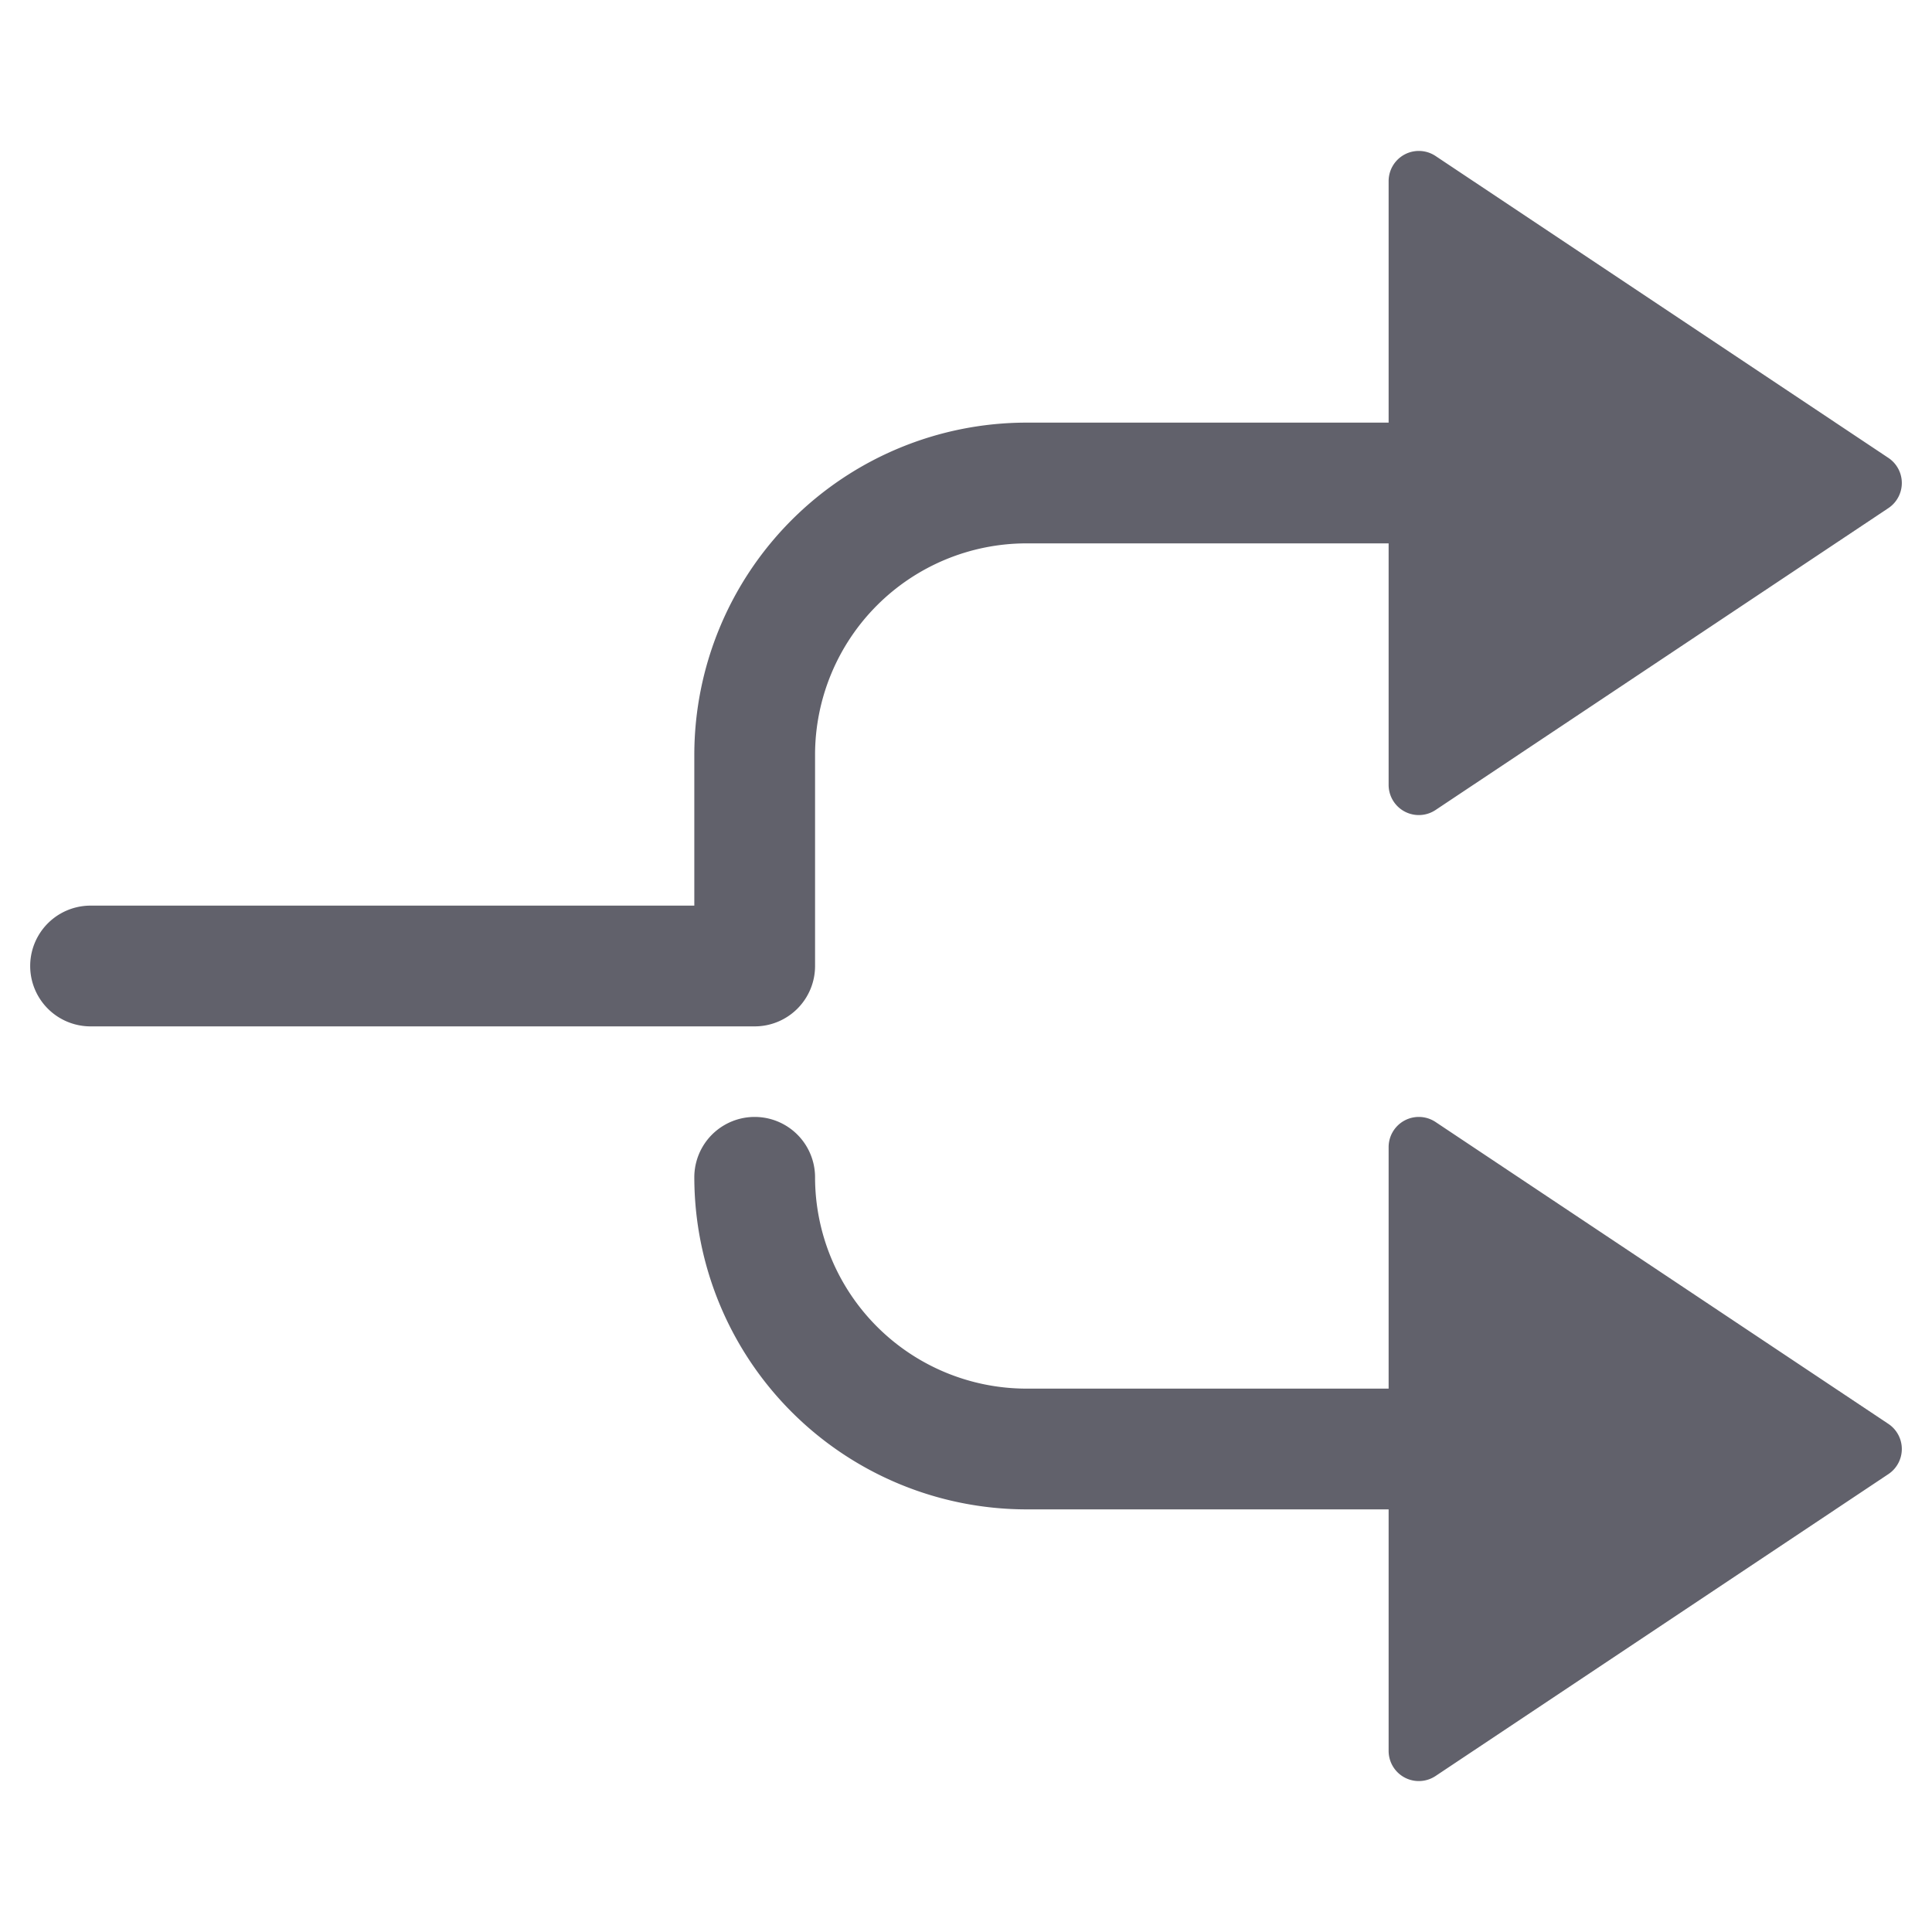 <svg xmlns="http://www.w3.org/2000/svg" height="24" width="24" viewBox="0 0 64 64"><path d="M62.555,15.168l-15-10A1,1,0,0,0,46,6v8H34A11.013,11.013,0,0,0,23,25v5H3a2,2,0,0,0,0,4H25a2,2,0,0,0,2-2V25a7.008,7.008,0,0,1,7-7H46v8a1,1,0,0,0,1.555.832l15-10a1,1,0,0,0,0-1.664Z" fill="#61616b"></path><path data-color="color-2" d="M62.555,47.168l-15-10A1,1,0,0,0,46,38v8H34a7.008,7.008,0,0,1-7-7,2,2,0,0,0-4,0A11.013,11.013,0,0,0,34,50H46v8a1,1,0,0,0,1.555.832l15-10a1,1,0,0,0,0-1.664Z" fill="#61616b"></path></svg>